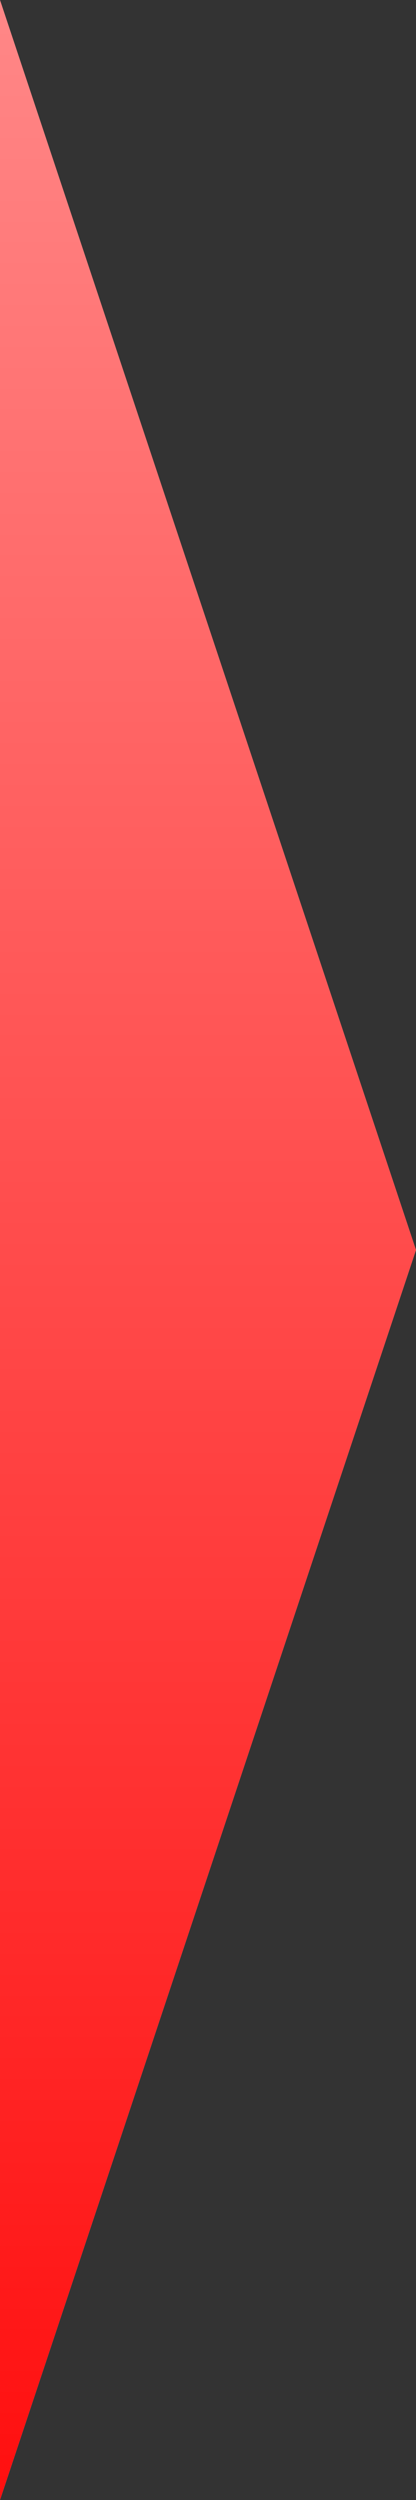<svg width="15" height="90" viewBox="0 0 15 90" fill="none" xmlns="http://www.w3.org/2000/svg">
<rect x="0" y="0" width="15" height="90" fill="#333333" stroke="none"/>
<path d="M15 45L0 0V90L15 45Z" fill="white"/>
<path d="M15 45L0 0V90L15 45Z" fill="url(#paint0_linear)"/>
<defs>
<linearGradient id="paint0_linear" x1="7.5" y1="0" x2="7.5" y2="90" gradientUnits="userSpaceOnUse">
<stop stop-color="#FF0000" stop-opacity="0.47"/>
<stop offset="1" stop-color="#FF0000" stop-opacity="0.94"/>
</linearGradient>
</defs>
</svg>
